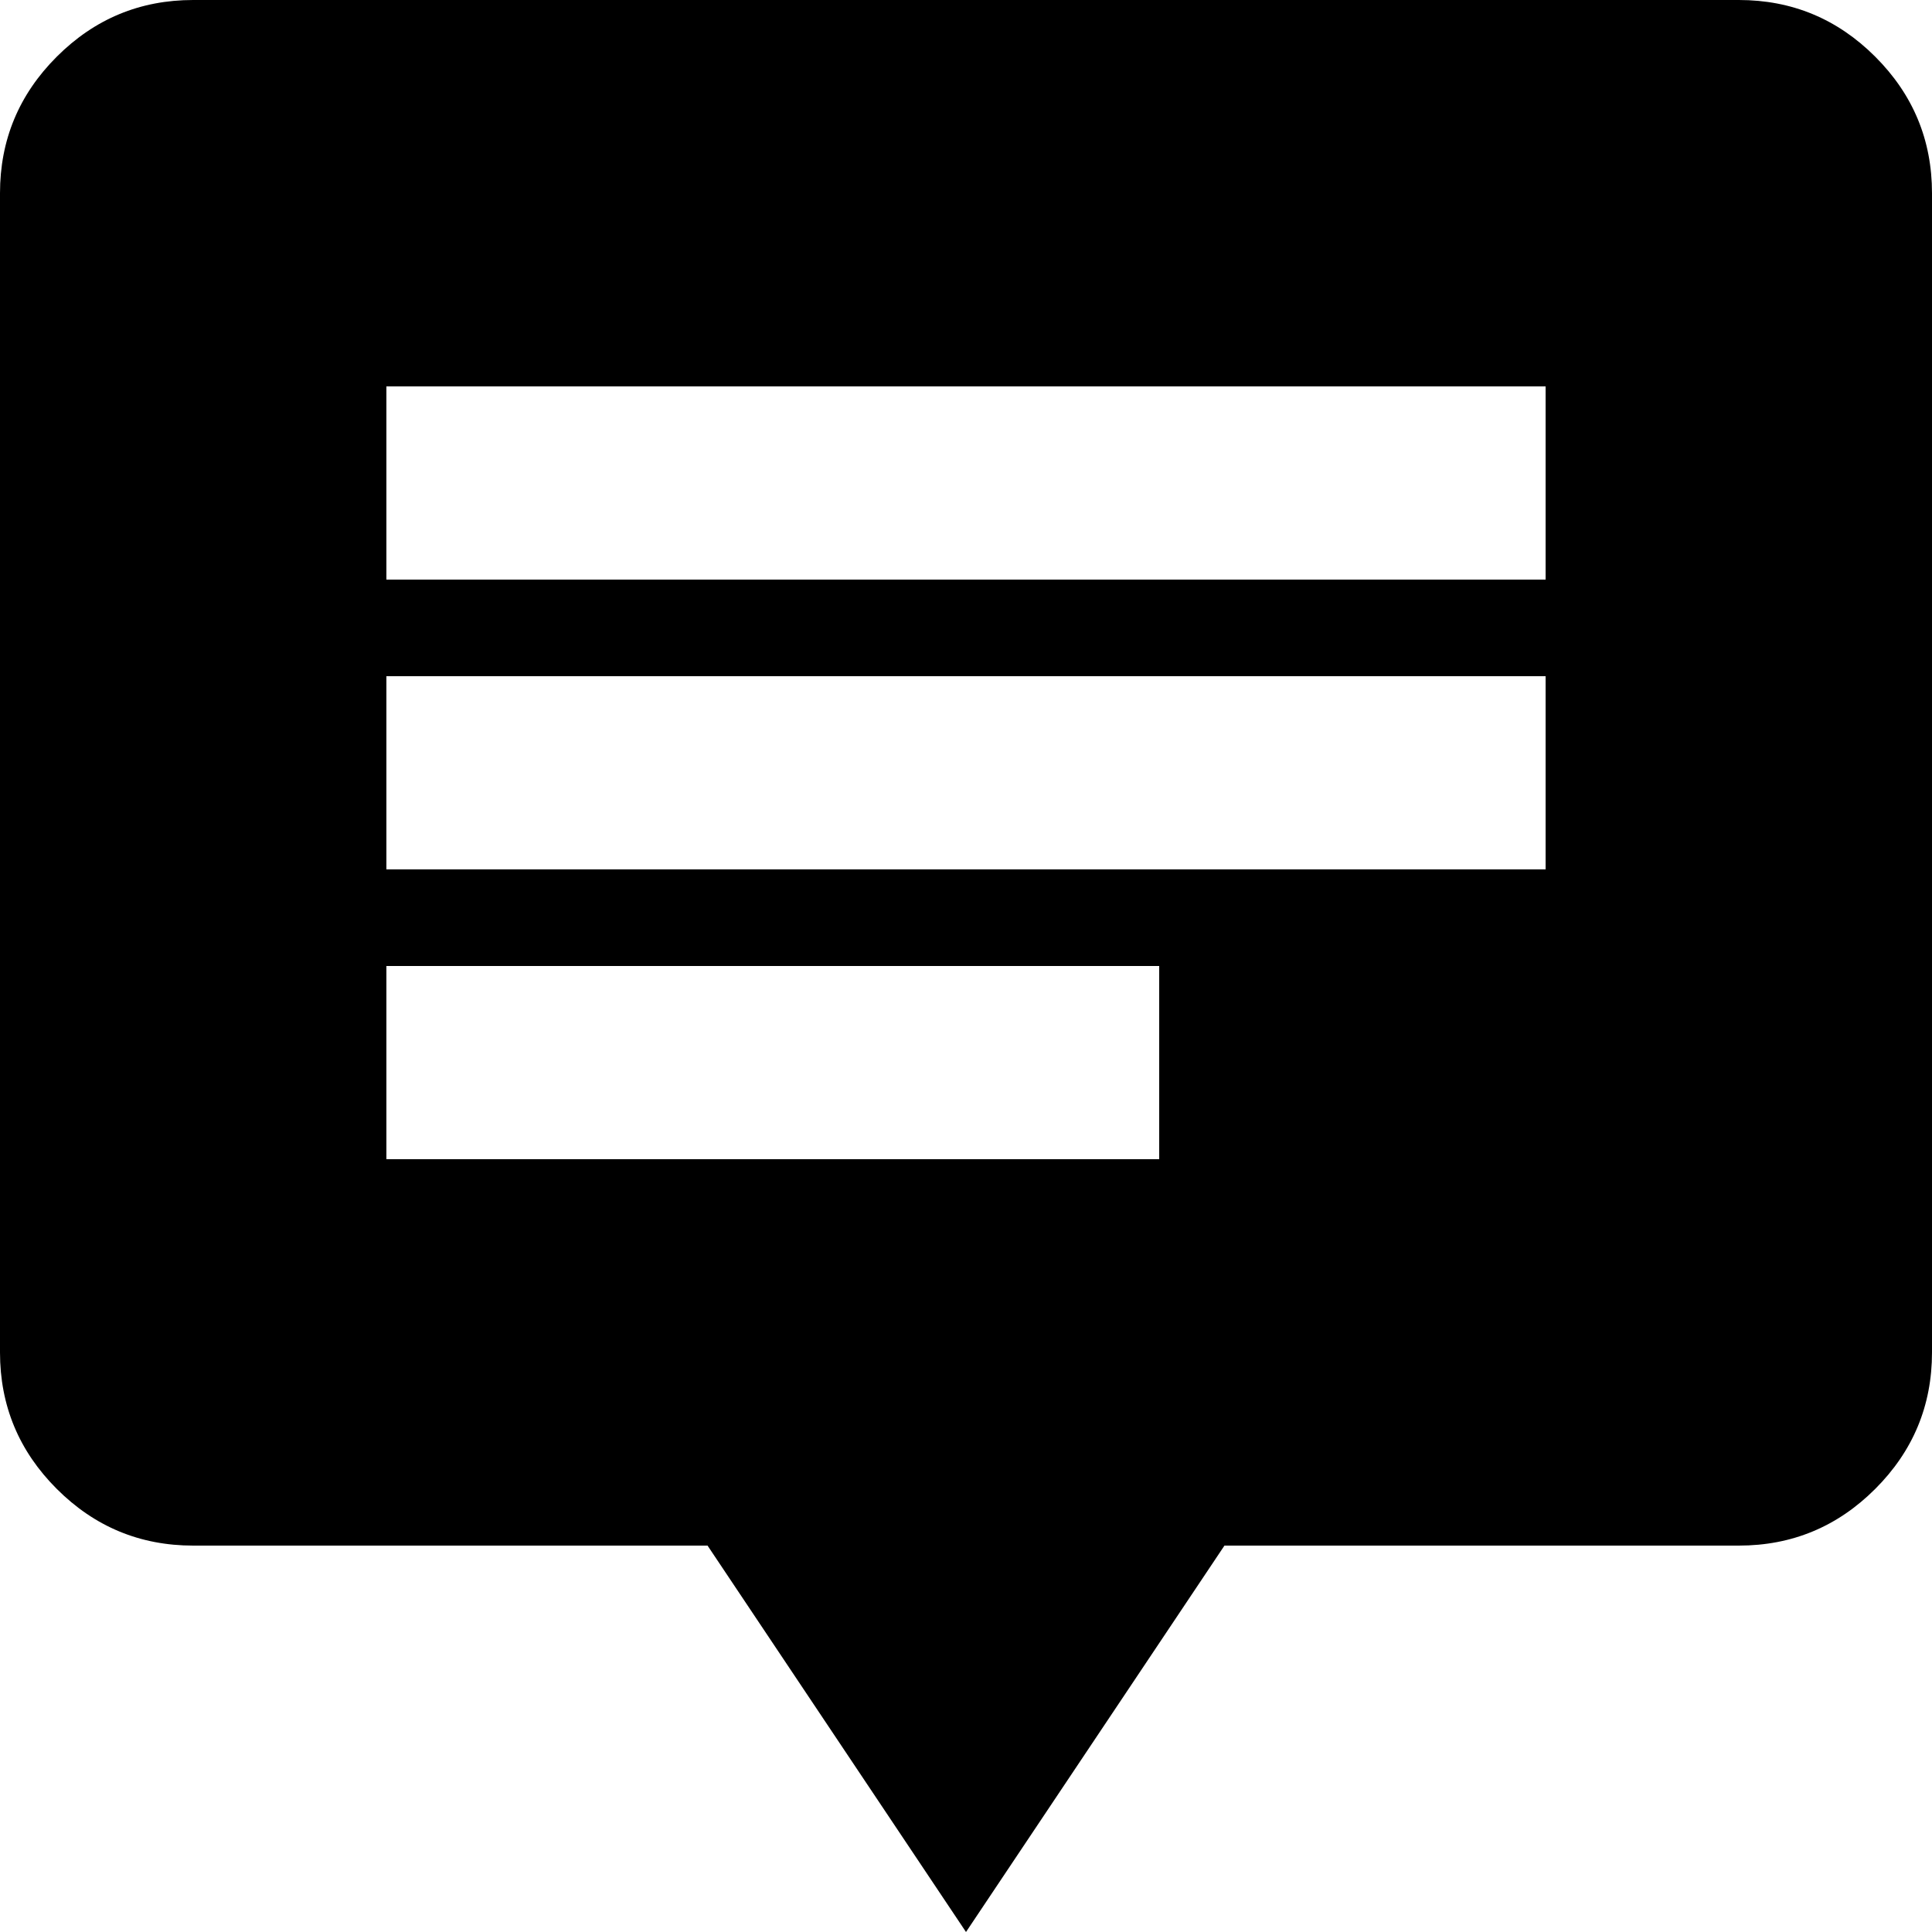 <svg width="22" height="22" viewBox="0 0 22 22" fill="none" xmlns="http://www.w3.org/2000/svg">
<path d="M4.4 13.2H13.2V11H4.4V13.2ZM4.4 9.9H17.6V7.7H4.4V9.9ZM4.4 6.6H17.6V4.4H4.4V6.6ZM11 22L8.057 17.6H2.2C1.595 17.6 1.077 17.385 0.646 16.954C0.215 16.523 0 16.005 0 15.4V2.2C0 1.595 0.215 1.077 0.646 0.646C1.077 0.215 1.595 0 2.2 0H19.8C20.405 0 20.923 0.215 21.354 0.646C21.785 1.077 22 1.595 22 2.2V15.4C22 16.005 21.785 16.523 21.354 16.954C20.923 17.385 20.405 17.6 19.8 17.6H13.943L11 22Z" fill="black"/>
</svg>
